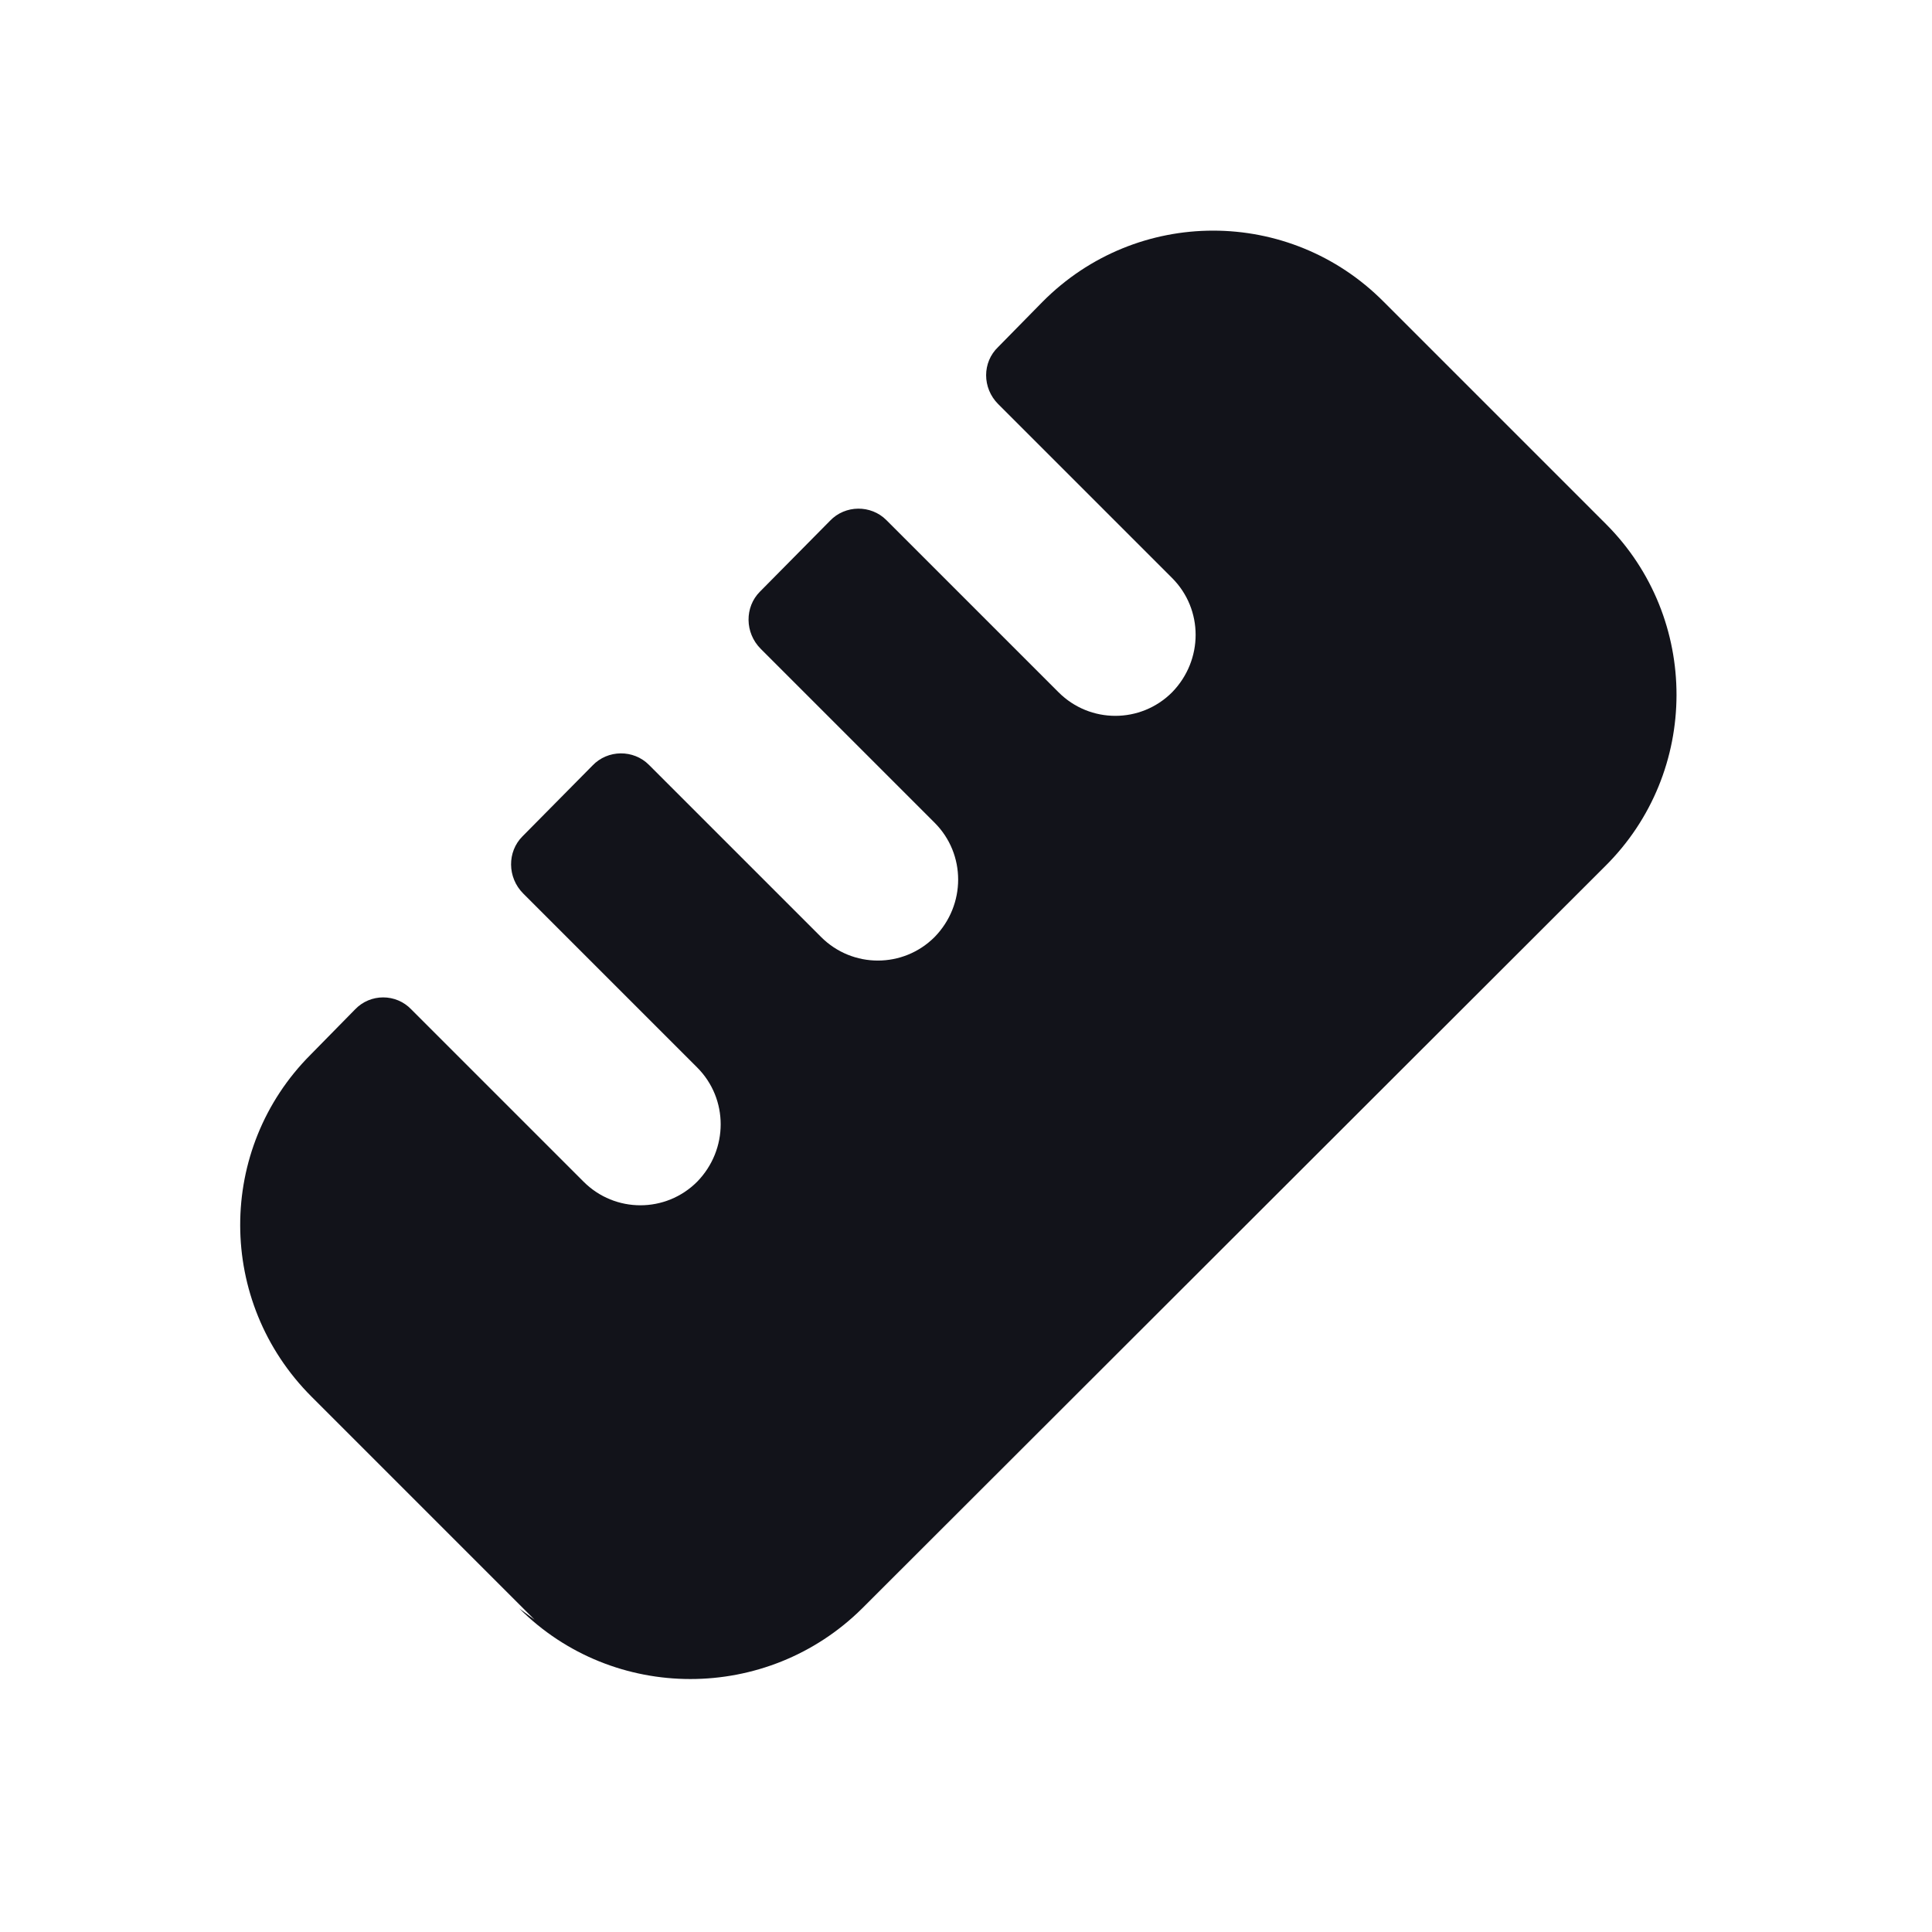 <svg viewBox="0 0 24 24" xmlns="http://www.w3.org/2000/svg"><g><path fill="#12131A" d="M6.64 20.12l-2.77-2.77c-1.18-1.18-1.18-3.08-.01-4.25l.55-.56c.19-.2.51-.2.7 0l2.14 2.14c.39.39 1.02.39 1.41 0 .39-.4.39-1.03 0-1.42l-.49-.49c-.01-.01-.02-.02-.02-.02L6.5 11.1c-.2-.2-.2-.52-.01-.71l.87-.88c.19-.2.51-.2.7-.01l2.14 2.14c.39.39 1.02.39 1.41 0 .39-.4.39-1.03 0-1.42l-.49-.49c-.01-.01-.02-.02-.02-.02L9.45 8.06c-.2-.2-.2-.52-.01-.71l.87-.88c.19-.2.51-.2.7-.01l2.14 2.14c.39.39 1.02.39 1.41 0 .39-.4.39-1.03 0-1.42l-.49-.49c-.01-.01-.02-.02-.02-.02L12.4 5.02c-.2-.2-.2-.52 0-.71l.55-.56c1.17-1.18 3.07-1.18 4.24 0l2.76 2.76c1.17 1.17 1.17 3.08-.01 4.25l-9.23 9.22c-1.18 1.17-3.09 1.17-4.26 0Z"/></g></svg>